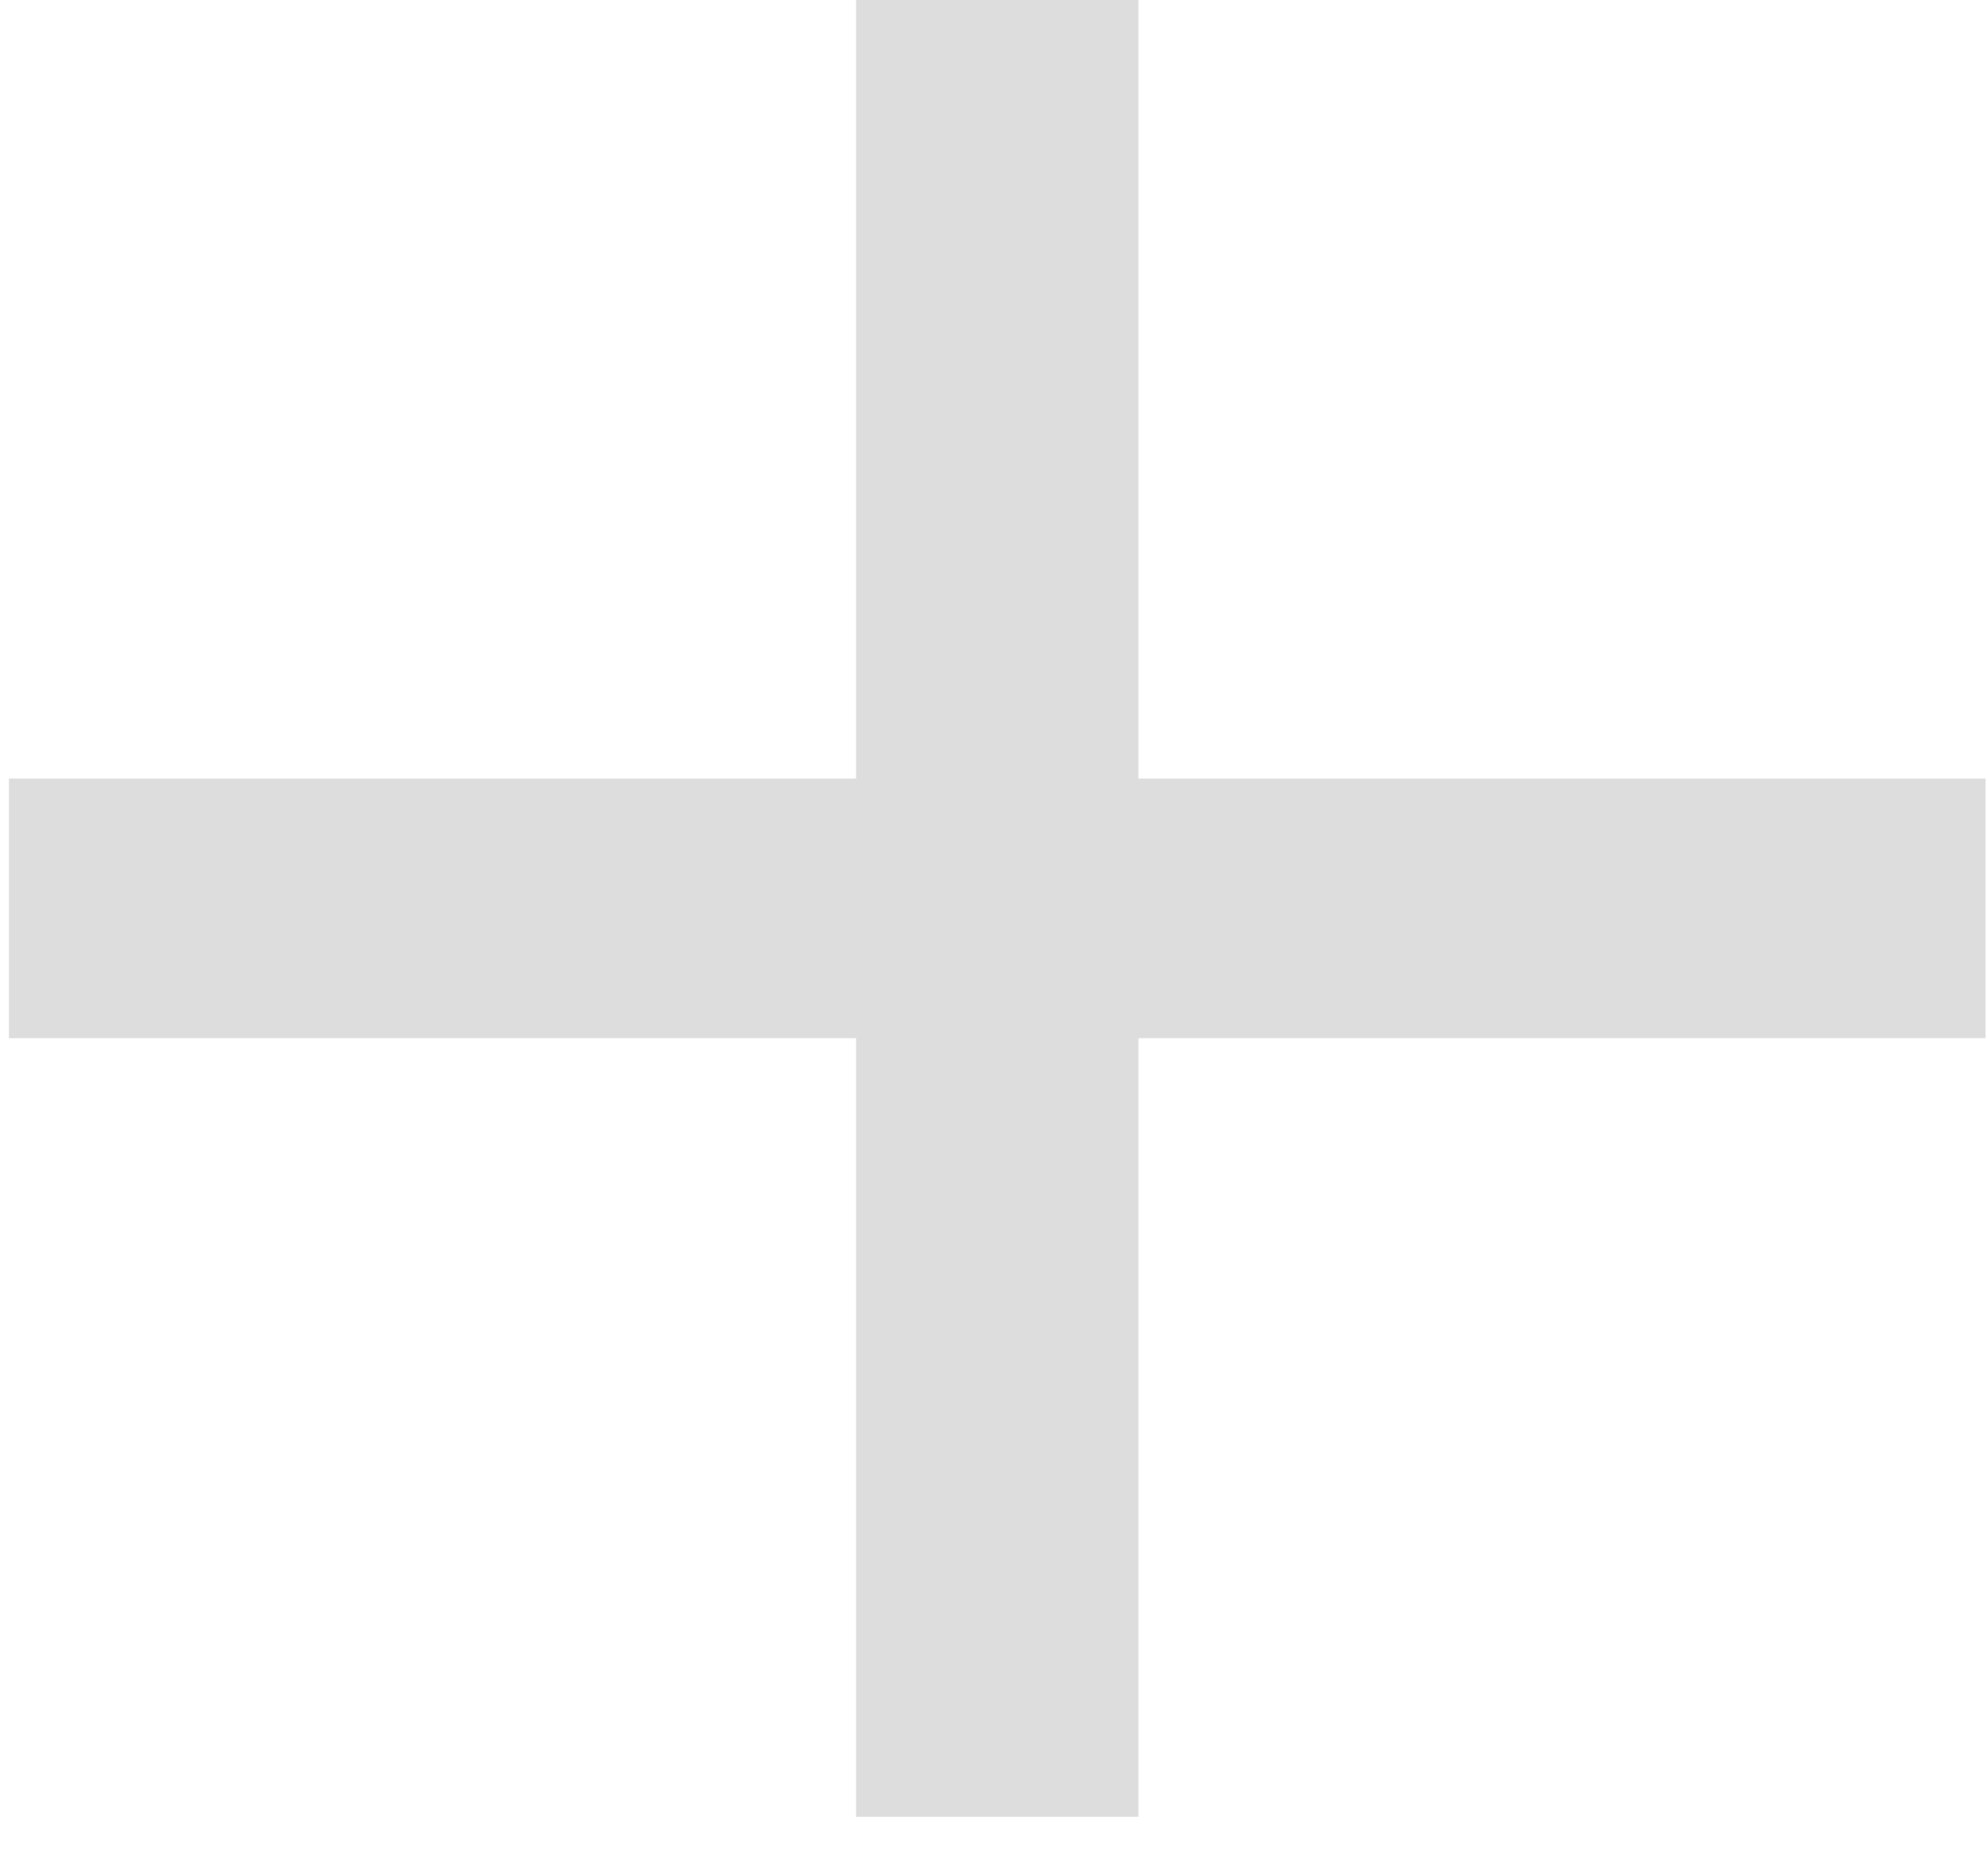 <svg width="34" height="32" viewBox="0 0 34 32" fill="none" xmlns="http://www.w3.org/2000/svg">
<path d="M33.957 17.756H19.47V31.074H14.641V17.756H0.153V13.317H14.641V0H19.47V13.317H33.957V17.756Z" fill="#DDDDDD"/>
</svg>
